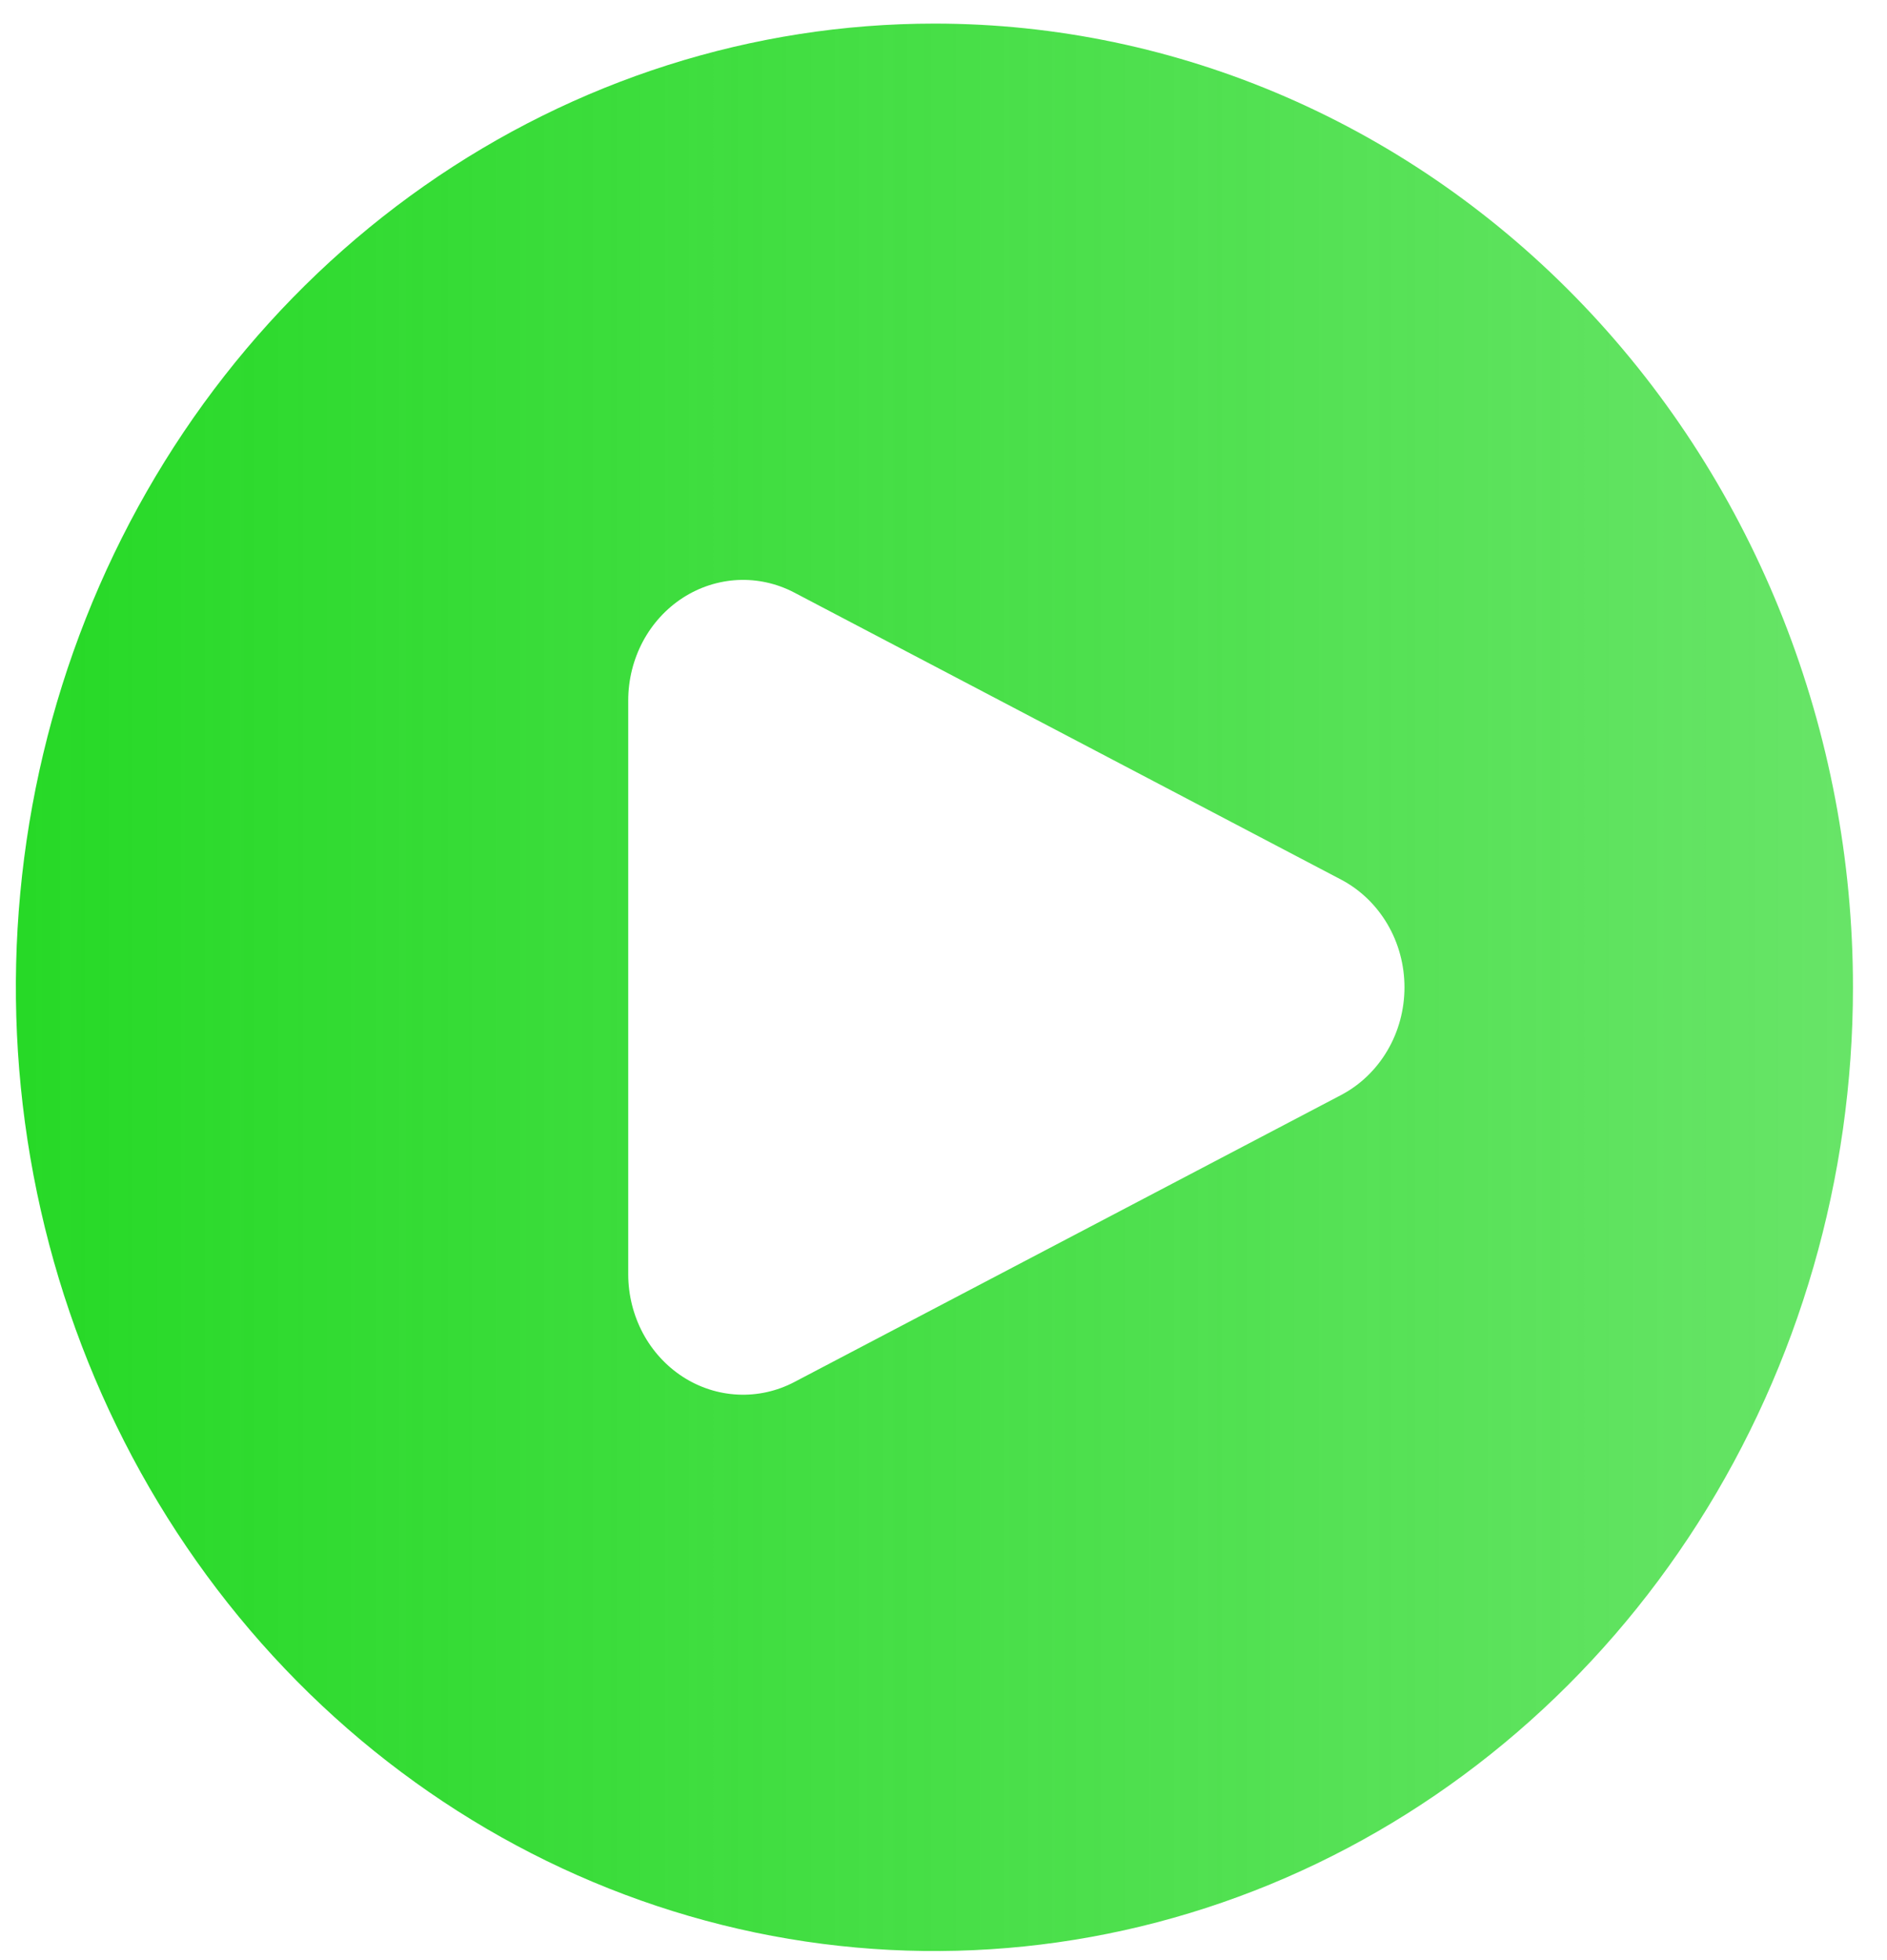 <svg width="52" height="54" viewBox="0 0 52 54" fill="none" xmlns="http://www.w3.org/2000/svg">
<path d="M25.75 0.65C20.744 0.65 15.85 2.207 11.687 5.124C7.525 8.042 4.28 12.188 2.364 17.04C0.448 21.891 -0.053 27.229 0.924 32.38C1.901 37.53 4.311 42.261 7.851 45.974C11.391 49.687 15.902 52.215 20.812 53.24C25.722 54.264 30.811 53.739 35.437 51.729C40.062 49.719 44.015 46.316 46.797 41.95C49.578 37.584 51.062 32.451 51.062 27.2C51.062 20.159 48.396 13.405 43.649 8.426C38.902 3.447 32.463 0.65 25.75 0.65ZM36.961 30.165L21.89 38.074C21.408 38.327 20.872 38.446 20.334 38.42C19.796 38.395 19.273 38.226 18.814 37.929C18.356 37.632 17.977 37.217 17.714 36.724C17.452 36.23 17.313 35.675 17.312 35.11V19.29C17.313 18.725 17.452 18.17 17.714 17.676C17.977 17.183 18.356 16.768 18.814 16.471C19.273 16.174 19.796 16.005 20.334 15.979C20.872 15.954 21.408 16.073 21.89 16.326L36.961 24.235C37.485 24.512 37.925 24.935 38.233 25.459C38.541 25.982 38.703 26.585 38.703 27.2C38.703 27.815 38.541 28.418 38.233 28.941C37.925 29.465 37.485 29.888 36.961 30.165Z" fill="url(#paint0_linear_4_7)"/>
<defs>
<linearGradient id="paint0_linear_4_7" x1="51" y1="23.5" x2="-2.89784e-07" y2="23.5" gradientUnits="userSpaceOnUse">
<stop stop-color="#26D926" stop-opacity="0.7"/>
<stop offset="1" stop-color="#26D926"/>
</linearGradient>
</defs>
</svg>
